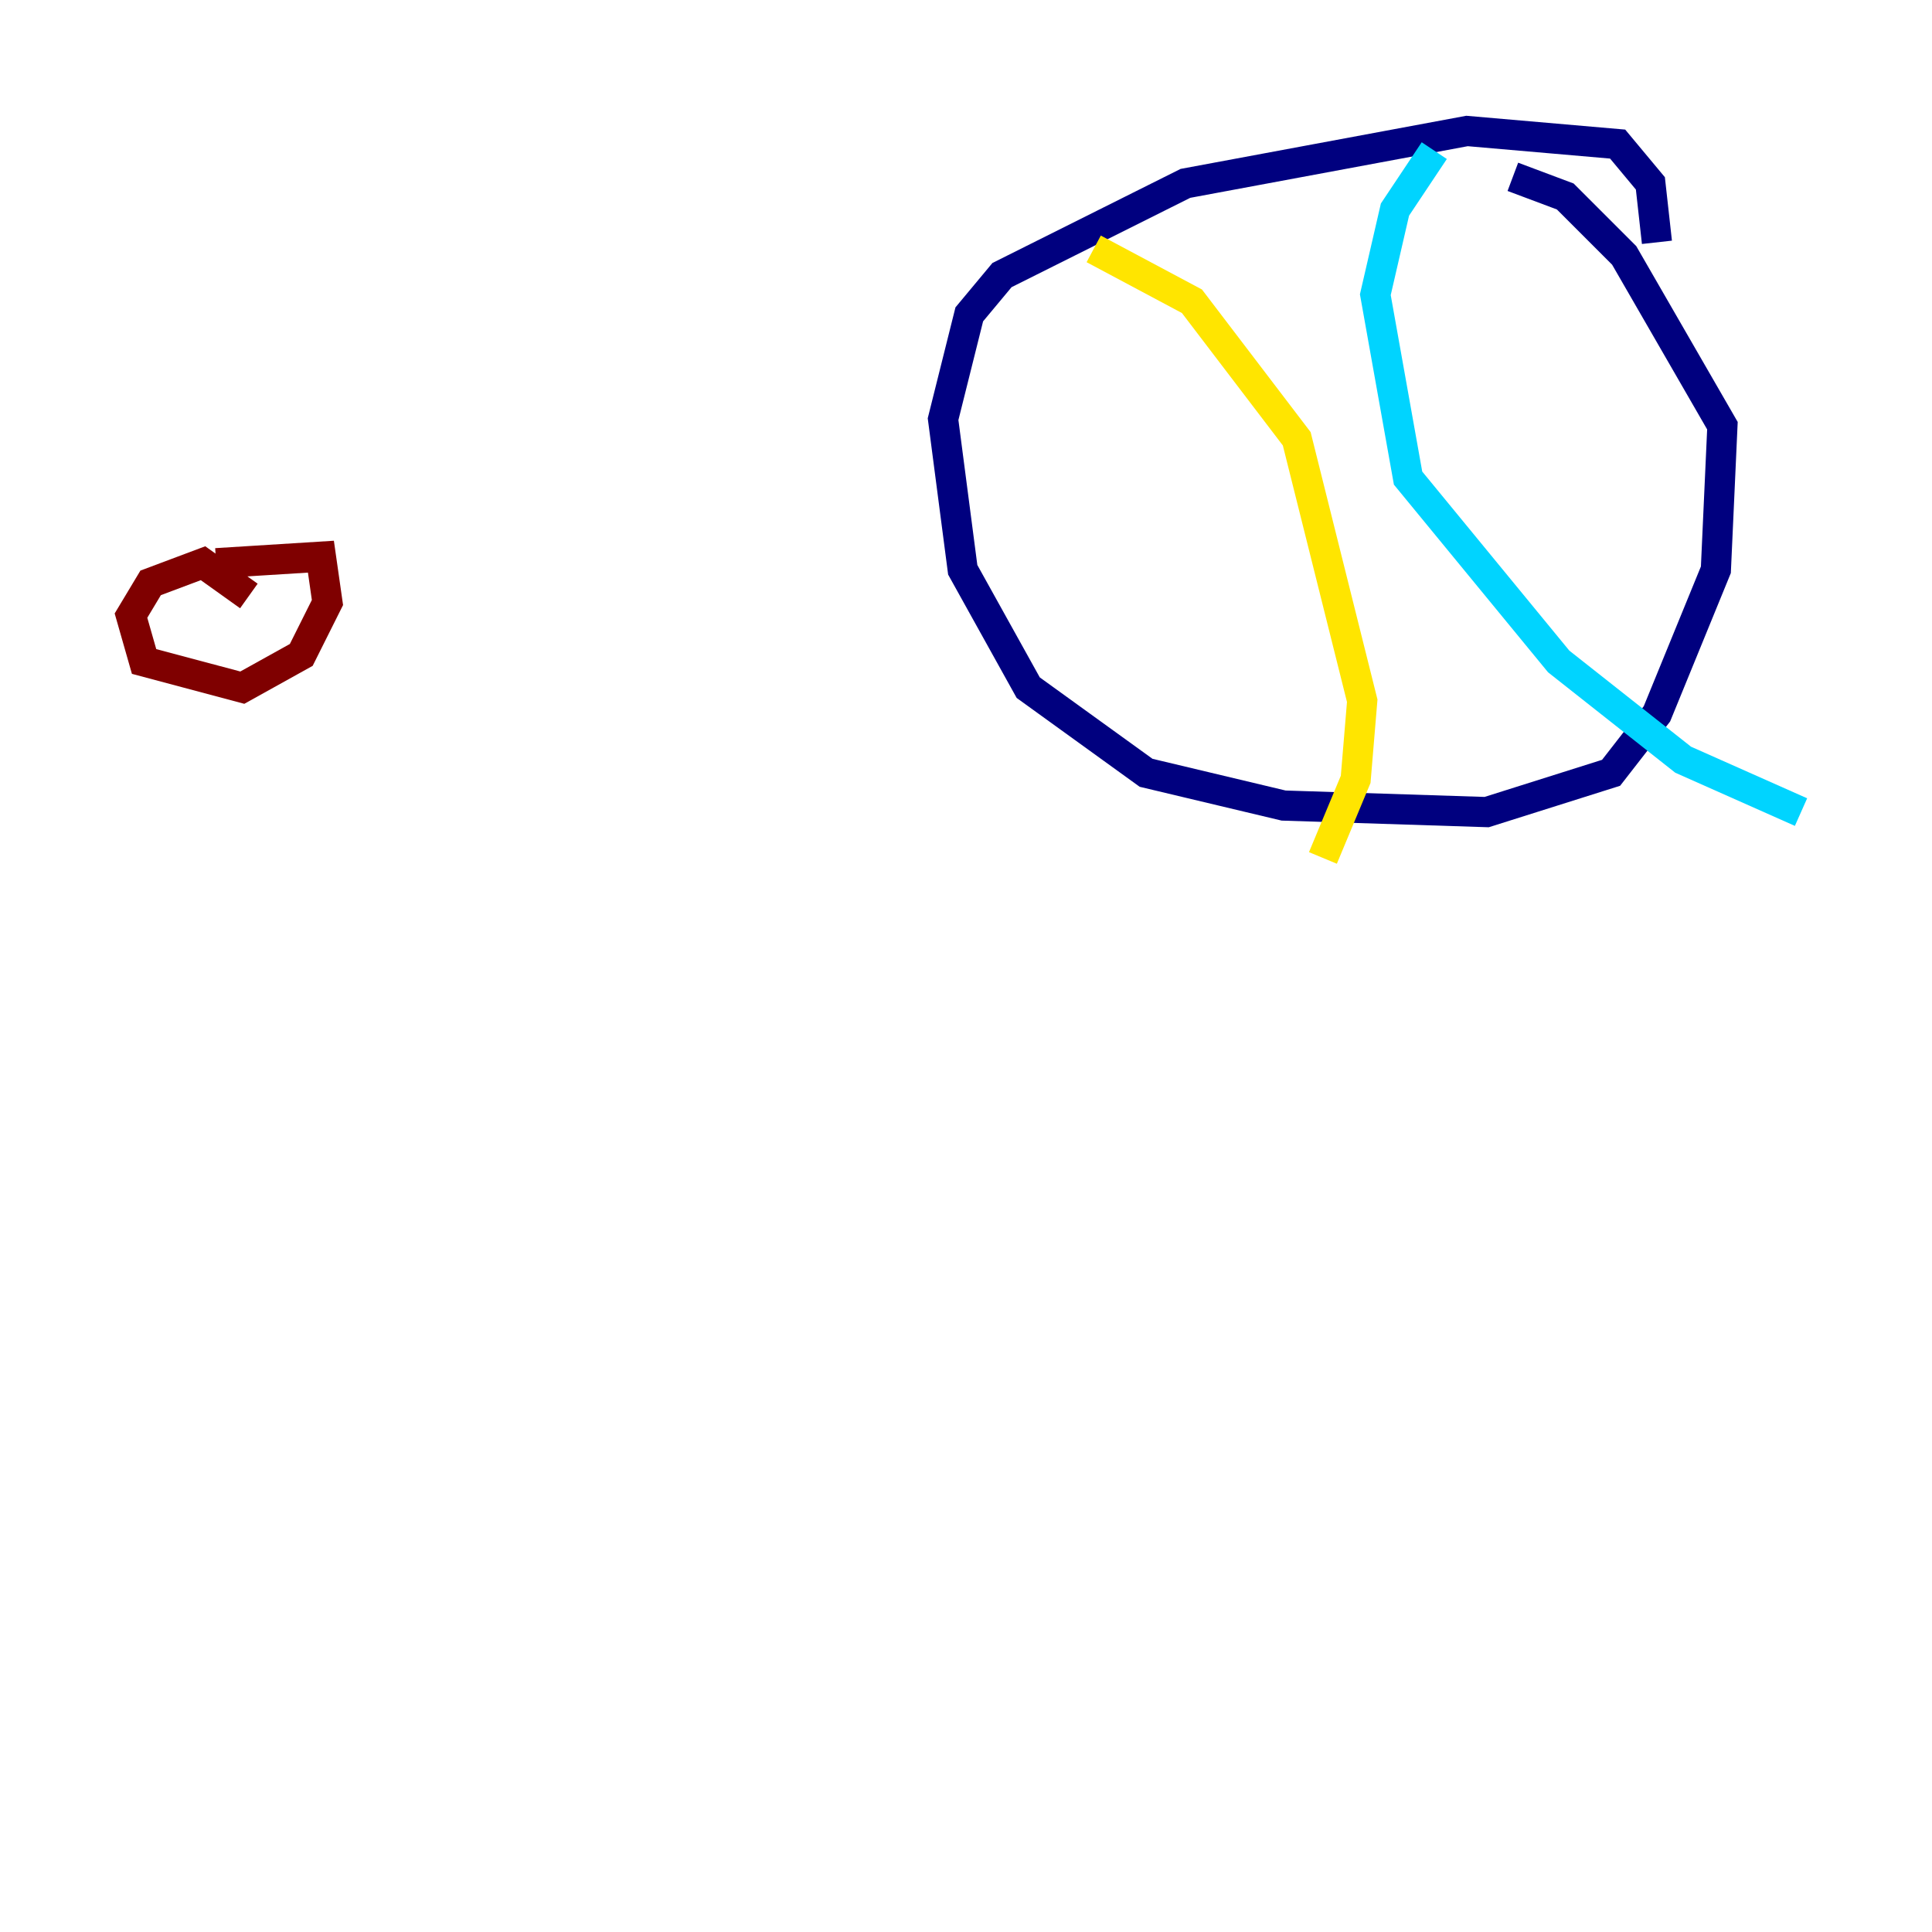 <?xml version="1.0" encoding="utf-8" ?>
<svg baseProfile="tiny" height="128" version="1.2" viewBox="0,0,128,128" width="128" xmlns="http://www.w3.org/2000/svg" xmlns:ev="http://www.w3.org/2001/xml-events" xmlns:xlink="http://www.w3.org/1999/xlink"><defs /><polyline fill="none" points="109.776,16.054 109.342,12.149 107.173,9.546 97.193,8.678 78.536,12.149 66.386,18.224 64.217,20.827 62.481,27.77 63.783,37.749 68.122,45.559 75.932,51.2 85.044,53.37 98.495,53.803 106.739,51.2 109.776,47.295 113.681,37.749 114.115,28.203 107.607,16.922 103.702,13.017 100.231,11.715" stroke="#00007f" stroke-width="2" /><polyline fill="none" points="95.024,9.98 92.42,13.885 91.119,19.525 93.288,31.675 103.268,43.824 111.512,50.332 119.322,53.803" stroke="#00d4ff" stroke-width="2" /><polyline fill="none" points="72.461,16.488 78.969,19.959 85.912,29.071 90.251,46.427 89.817,51.634 87.647,56.841" stroke="#ffe500" stroke-width="2" /><polyline fill="none" points="16.488,39.485 13.451,37.315 9.98,38.617 8.678,40.786 9.546,43.824 16.054,45.559 19.959,43.39 21.695,39.919 21.261,36.881 14.319,37.315" stroke="#7f0000" stroke-width="2" /></svg>